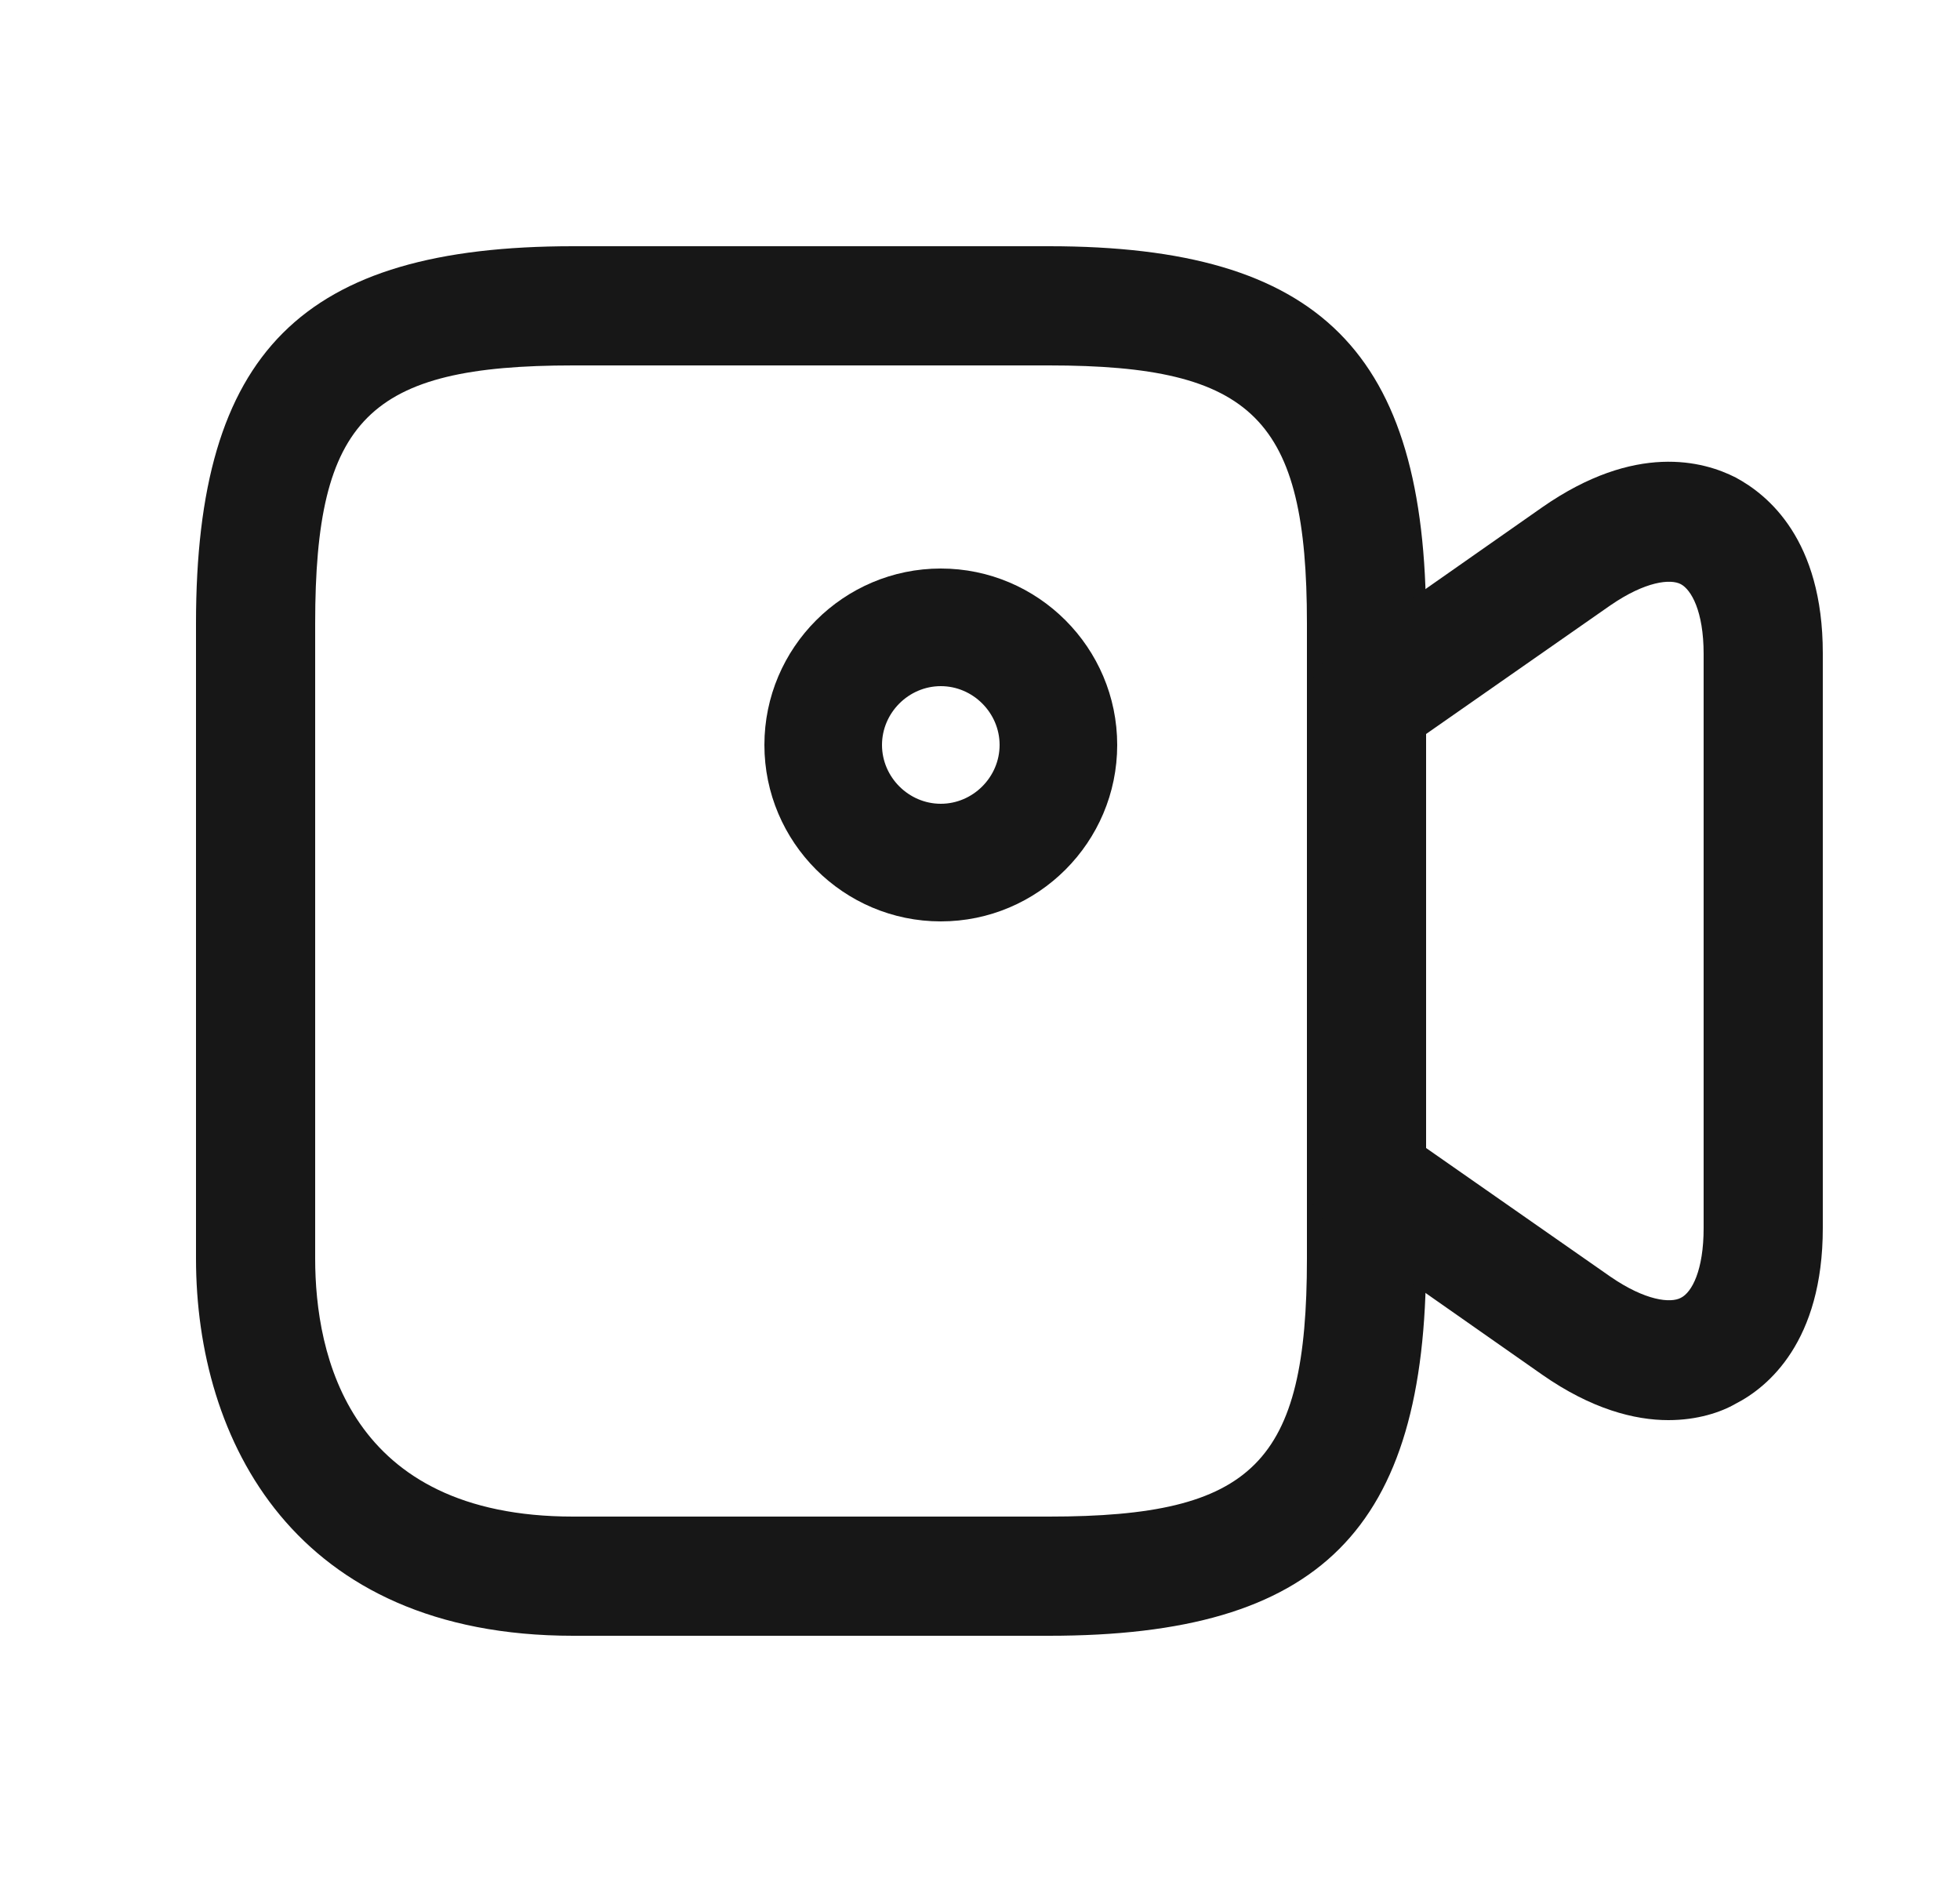 <svg width="25" height="24" viewBox="0 0 25 24" fill="none" xmlns="http://www.w3.org/2000/svg">
<path d="M13.38 20.86H7.31C3.76 20.86 2.5 18.37 2.5 16.05V7.95C2.5 4.49 3.85 3.14 7.31 3.14H13.38C16.84 3.14 18.19 4.49 18.19 7.95V16.05C18.19 19.51 16.84 20.86 13.38 20.86ZM7.31 4.66C4.7 4.66 4.02 5.34 4.02 7.95V16.05C4.02 17.28 4.45 19.34 7.31 19.34H13.38C15.99 19.34 16.67 18.66 16.67 16.05V7.95C16.67 5.34 15.99 4.66 13.38 4.66H7.31Z" fill="#171717"/>
<path d="M21.28 18.11C20.85 18.11 20.3 17.97 19.67 17.53L17 15.66C16.8 15.52 16.68 15.29 16.68 15.04V8.96C16.68 8.71 16.8 8.48 17 8.34L19.67 6.47C20.86 5.64 21.73 5.88 22.14 6.09C22.55 6.31 23.25 6.88 23.25 8.33V15.66C23.25 17.11 22.55 17.69 22.14 17.9C21.95 18.01 21.65 18.11 21.28 18.11ZM18.19 14.64L20.54 16.28C20.99 16.59 21.31 16.62 21.44 16.55C21.58 16.48 21.73 16.2 21.73 15.66V8.34C21.73 7.79 21.57 7.52 21.44 7.45C21.31 7.38 20.99 7.41 20.54 7.72L18.19 9.36V14.64Z" fill="#171717"/>
<path d="M12 11.75C10.76 11.75 9.75 10.74 9.75 9.5C9.75 8.26 10.76 7.25 12 7.25C13.24 7.25 14.25 8.26 14.25 9.5C14.25 10.74 13.24 11.75 12 11.75ZM12 8.75C11.59 8.75 11.25 9.09 11.25 9.5C11.25 9.91 11.59 10.25 12 10.25C12.41 10.25 12.75 9.91 12.75 9.5C12.75 9.09 12.41 8.75 12 8.75Z" fill="#171717"/>
</svg>
